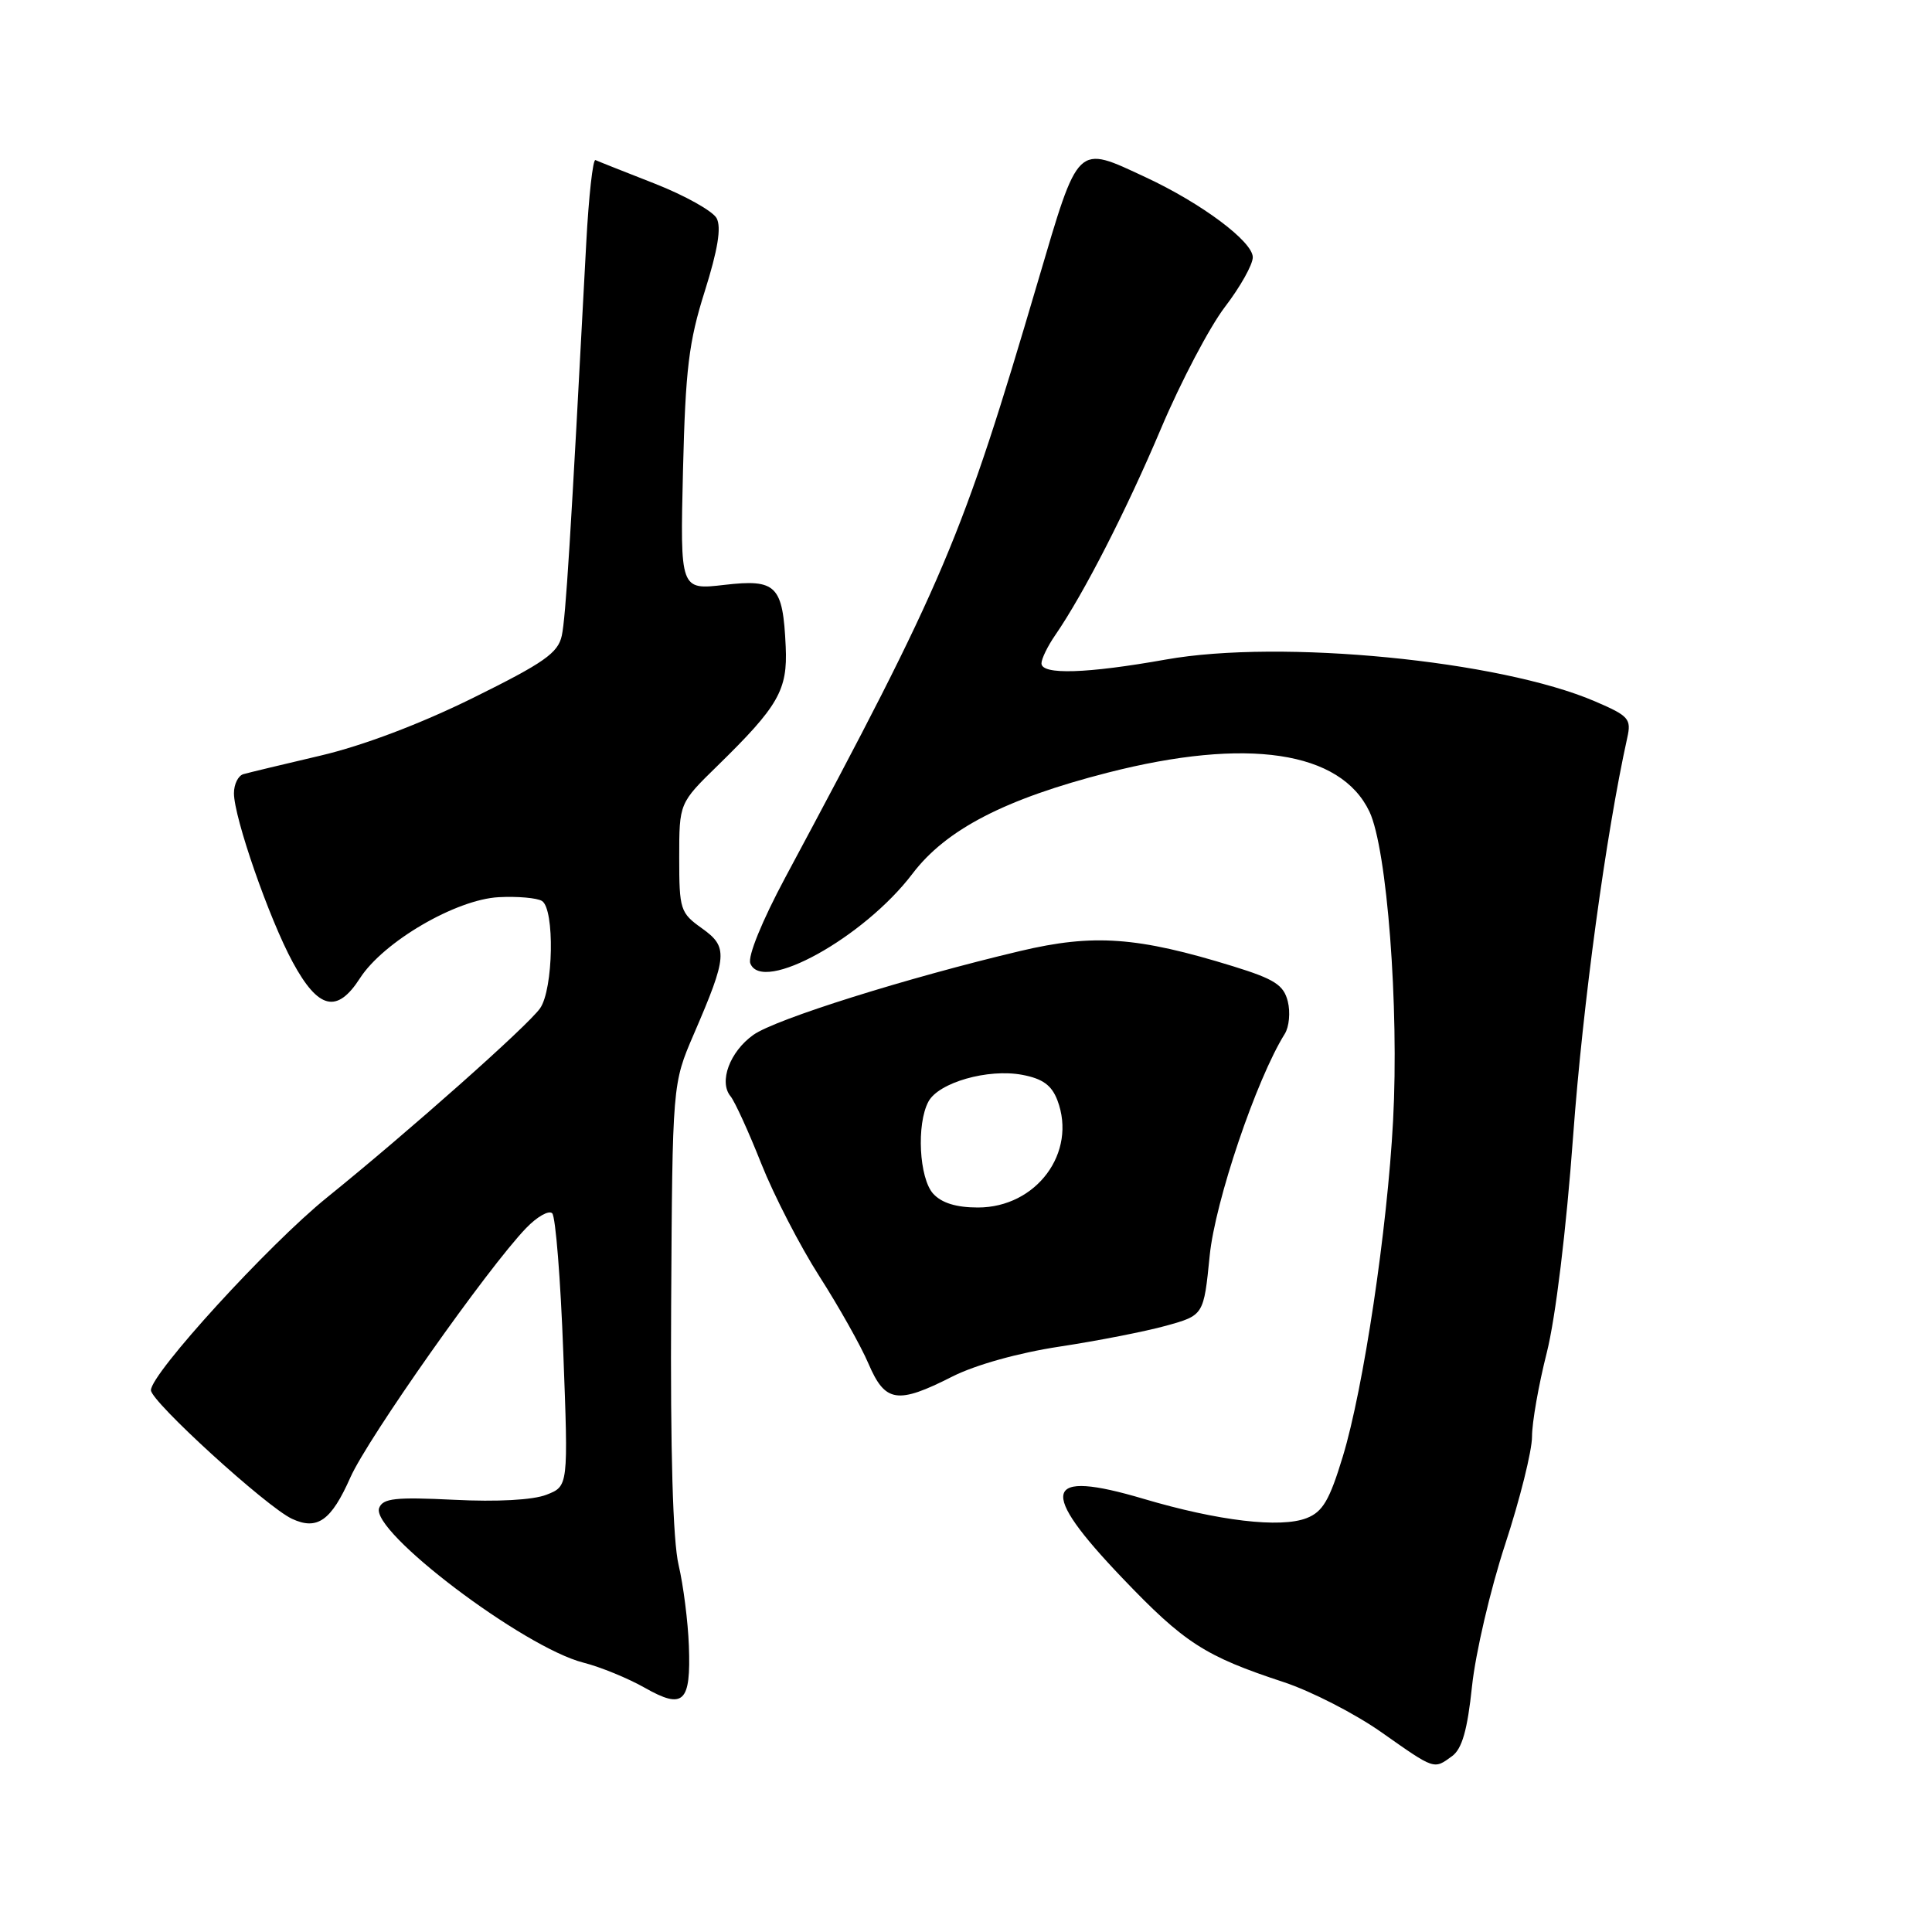 <?xml version="1.0" encoding="UTF-8" standalone="no"?>
<!DOCTYPE svg PUBLIC "-//W3C//DTD SVG 1.1//EN" "http://www.w3.org/Graphics/SVG/1.1/DTD/svg11.dtd" >
<svg xmlns="http://www.w3.org/2000/svg" xmlns:xlink="http://www.w3.org/1999/xlink" version="1.1" viewBox="0 0 256 256">
 <g >
 <path fill="currentColor"
d=" M 192.42 232.69 C 193.73 231.72 194.44 229.24 195.05 223.44 C 195.51 219.07 197.48 210.61 199.44 204.64 C 201.40 198.66 203.00 192.24 203.00 190.36 C 203.00 188.48 203.88 183.47 204.96 179.22 C 206.12 174.61 207.53 163.05 208.45 150.50 C 209.73 133.05 212.79 110.57 215.62 97.76 C 216.18 95.25 215.83 94.86 211.36 92.94 C 198.74 87.51 169.71 84.68 154.50 87.39 C 144.00 89.26 138.00 89.45 138.00 87.90 C 138.00 87.30 138.82 85.61 139.83 84.15 C 143.59 78.69 149.24 67.66 153.85 56.76 C 156.47 50.57 160.28 43.33 162.31 40.67 C 164.34 38.02 166.00 35.06 166.00 34.09 C 166.00 32.01 159.22 26.94 151.81 23.49 C 142.58 19.19 142.98 18.80 137.54 37.25 C 127.45 71.51 125.18 76.86 104.05 116.28 C 100.98 122.02 99.06 126.72 99.42 127.65 C 100.98 131.71 114.48 124.24 120.91 115.77 C 125.35 109.91 133.18 105.86 146.78 102.38 C 165.24 97.66 177.64 99.51 181.46 107.55 C 183.79 112.47 185.40 133.45 184.59 148.50 C 183.83 162.87 180.67 184.00 177.93 192.99 C 176.17 198.79 175.27 200.33 173.13 201.16 C 169.68 202.51 161.40 201.53 151.52 198.60 C 138.23 194.66 137.50 197.36 148.72 209.10 C 156.94 217.71 159.67 219.46 170.10 222.89 C 173.73 224.09 179.55 227.07 183.04 229.53 C 190.18 234.55 189.96 234.48 192.42 232.69 Z  M 91.28 218.07 C 91.16 214.87 90.55 210.06 89.92 207.38 C 89.16 204.19 88.82 192.31 88.93 173.06 C 89.10 143.61 89.10 143.61 91.92 137.06 C 96.41 126.66 96.50 125.49 93.00 123.00 C 90.14 120.96 90.00 120.53 90.00 113.64 C 90.00 106.42 90.00 106.42 95.08 101.46 C 103.15 93.57 104.38 91.44 104.11 85.68 C 103.74 77.56 102.89 76.70 95.98 77.50 C 90.12 78.18 90.12 78.18 90.50 62.34 C 90.83 48.91 91.26 45.30 93.39 38.58 C 95.12 33.08 95.60 30.13 94.96 28.92 C 94.45 27.97 90.77 25.91 86.78 24.34 C 82.79 22.78 79.24 21.37 78.90 21.21 C 78.56 21.06 78.01 26.01 77.68 32.21 C 75.60 71.66 74.96 81.80 74.44 84.23 C 73.94 86.53 72.10 87.82 62.65 92.49 C 55.68 95.93 48.07 98.81 42.48 100.12 C 37.54 101.28 32.94 102.38 32.25 102.58 C 31.56 102.78 31.00 103.91 31.00 105.11 C 31.00 108.32 35.67 121.76 38.79 127.50 C 42.18 133.75 44.66 134.34 47.69 129.63 C 50.79 124.80 60.42 119.17 66.10 118.88 C 68.58 118.75 71.15 118.98 71.81 119.38 C 73.52 120.44 73.33 131.09 71.56 133.61 C 69.94 135.92 54.26 149.84 43.31 158.69 C 35.61 164.91 20.00 182.00 20.00 184.21 C 20.00 185.71 35.32 199.68 38.69 201.25 C 42.04 202.81 43.89 201.50 46.43 195.76 C 48.75 190.54 64.61 168.03 69.71 162.73 C 71.17 161.21 72.73 160.33 73.17 160.77 C 73.62 161.22 74.28 169.53 74.64 179.25 C 75.31 196.93 75.31 196.93 72.41 198.06 C 70.63 198.76 65.87 199.02 60.17 198.73 C 52.39 198.35 50.74 198.53 50.24 199.81 C 49.05 202.91 69.37 218.29 77.31 220.31 C 79.56 220.88 83.22 222.38 85.44 223.64 C 90.57 226.55 91.56 225.61 91.28 218.07 Z  M 126.19 182.40 C 129.26 180.85 134.95 179.26 140.41 178.43 C 145.41 177.67 151.75 176.43 154.50 175.67 C 159.50 174.28 159.50 174.28 160.29 166.39 C 161.00 159.20 166.48 143.00 170.24 136.99 C 170.82 136.06 171.00 134.13 170.64 132.69 C 170.09 130.51 168.89 129.74 163.40 128.04 C 150.73 124.13 144.91 123.71 135.20 126.01 C 120.17 129.57 102.75 135.04 99.82 137.13 C 96.70 139.35 95.22 143.35 96.80 145.26 C 97.36 145.94 99.20 149.96 100.87 154.18 C 102.55 158.41 106.02 165.13 108.58 169.13 C 111.14 173.13 114.07 178.33 115.08 180.70 C 117.29 185.85 118.90 186.10 126.19 182.40 Z  M 123.65 158.17 C 121.79 156.11 121.42 148.96 123.02 145.97 C 124.37 143.44 130.91 141.57 135.45 142.42 C 138.16 142.93 139.35 143.80 140.11 145.79 C 142.74 152.71 137.34 160.00 129.58 160.00 C 126.71 160.00 124.77 159.40 123.65 158.17 Z "/>
</g>
</svg>